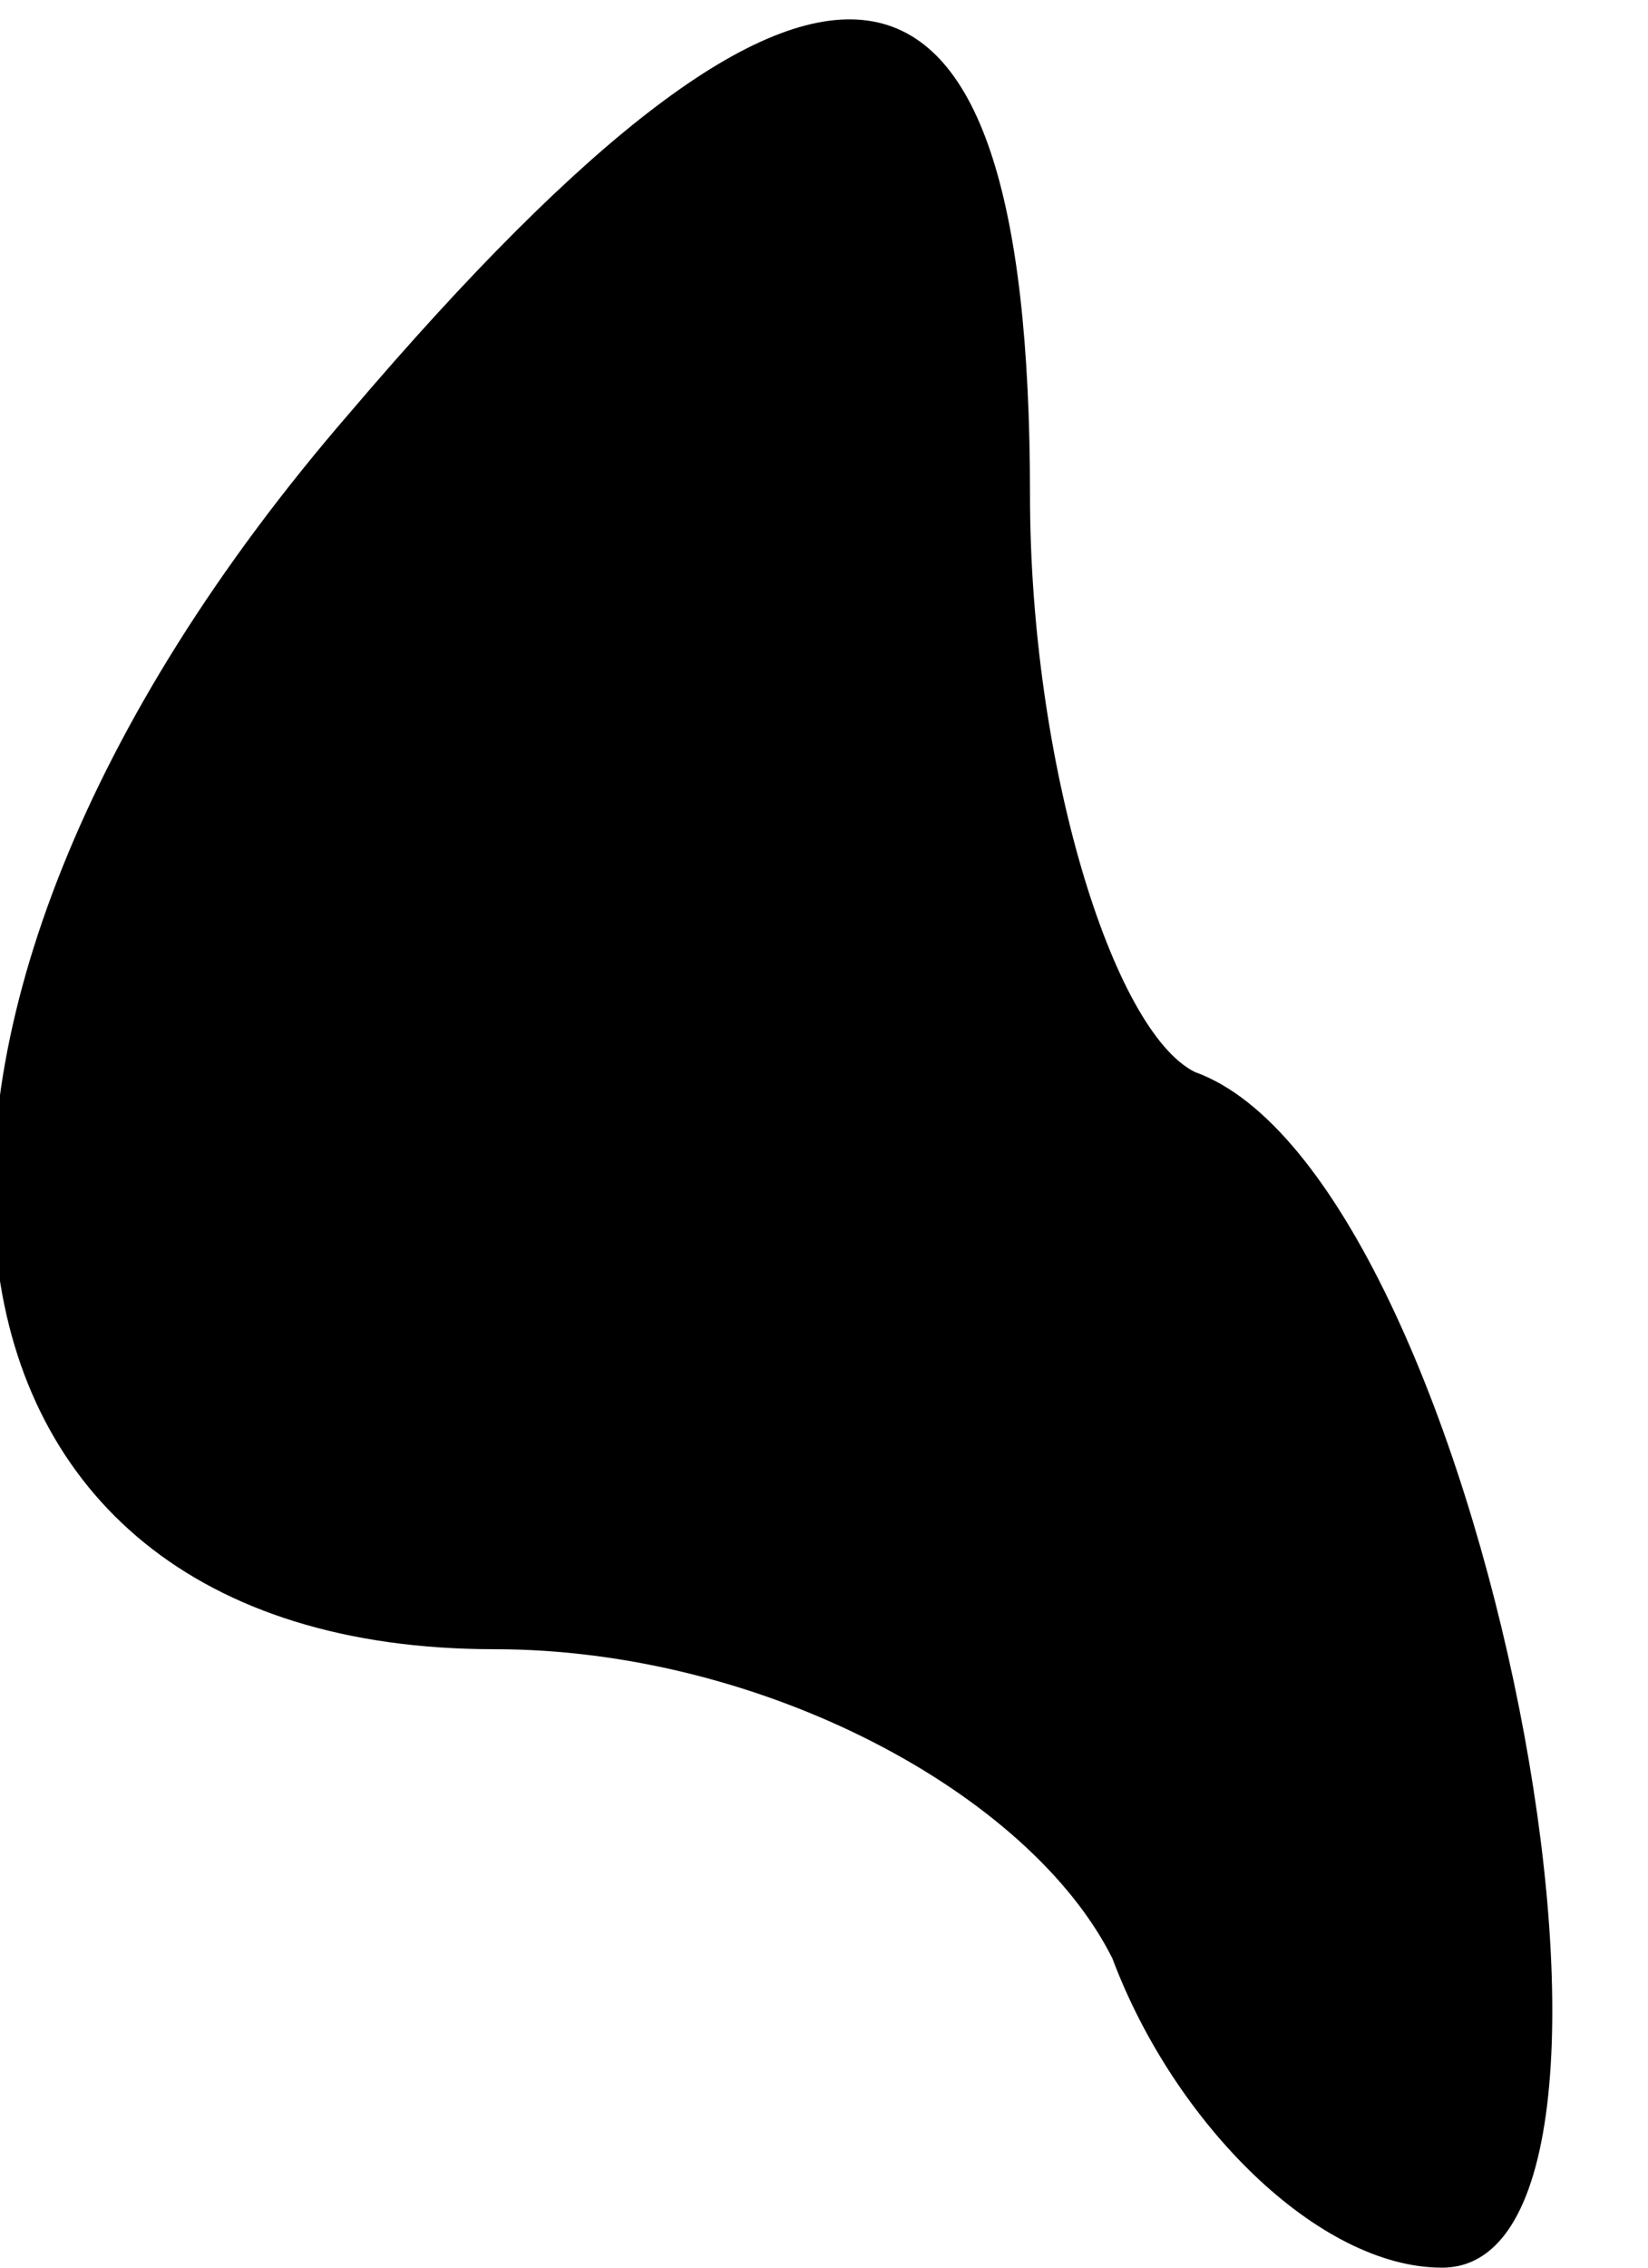 <?xml version="1.0" standalone="no"?>
<!DOCTYPE svg PUBLIC "-//W3C//DTD SVG 20010904//EN"
 "http://www.w3.org/TR/2001/REC-SVG-20010904/DTD/svg10.dtd">
<svg version="1.0" xmlns="http://www.w3.org/2000/svg"
 width="8pt" height="11pt" viewBox="0 0 8 11"
 preserveAspectRatio="xMidYMid meet">
<g transform="translate(0,11) scale(0.1,-0.1)"
fill="#000000" stroke="none">
<path fill="#000000" stroke="none" d="M17 90 c-26 -30 -22 -60 7 -60 13 0 26
-7 30 -15 3 -8 10 -15 16 -15 12 0 2 53 -12 58 -4 2 -8 15 -8 28 0 29 -10 31
-33 4z"/>
</g>
</svg>
